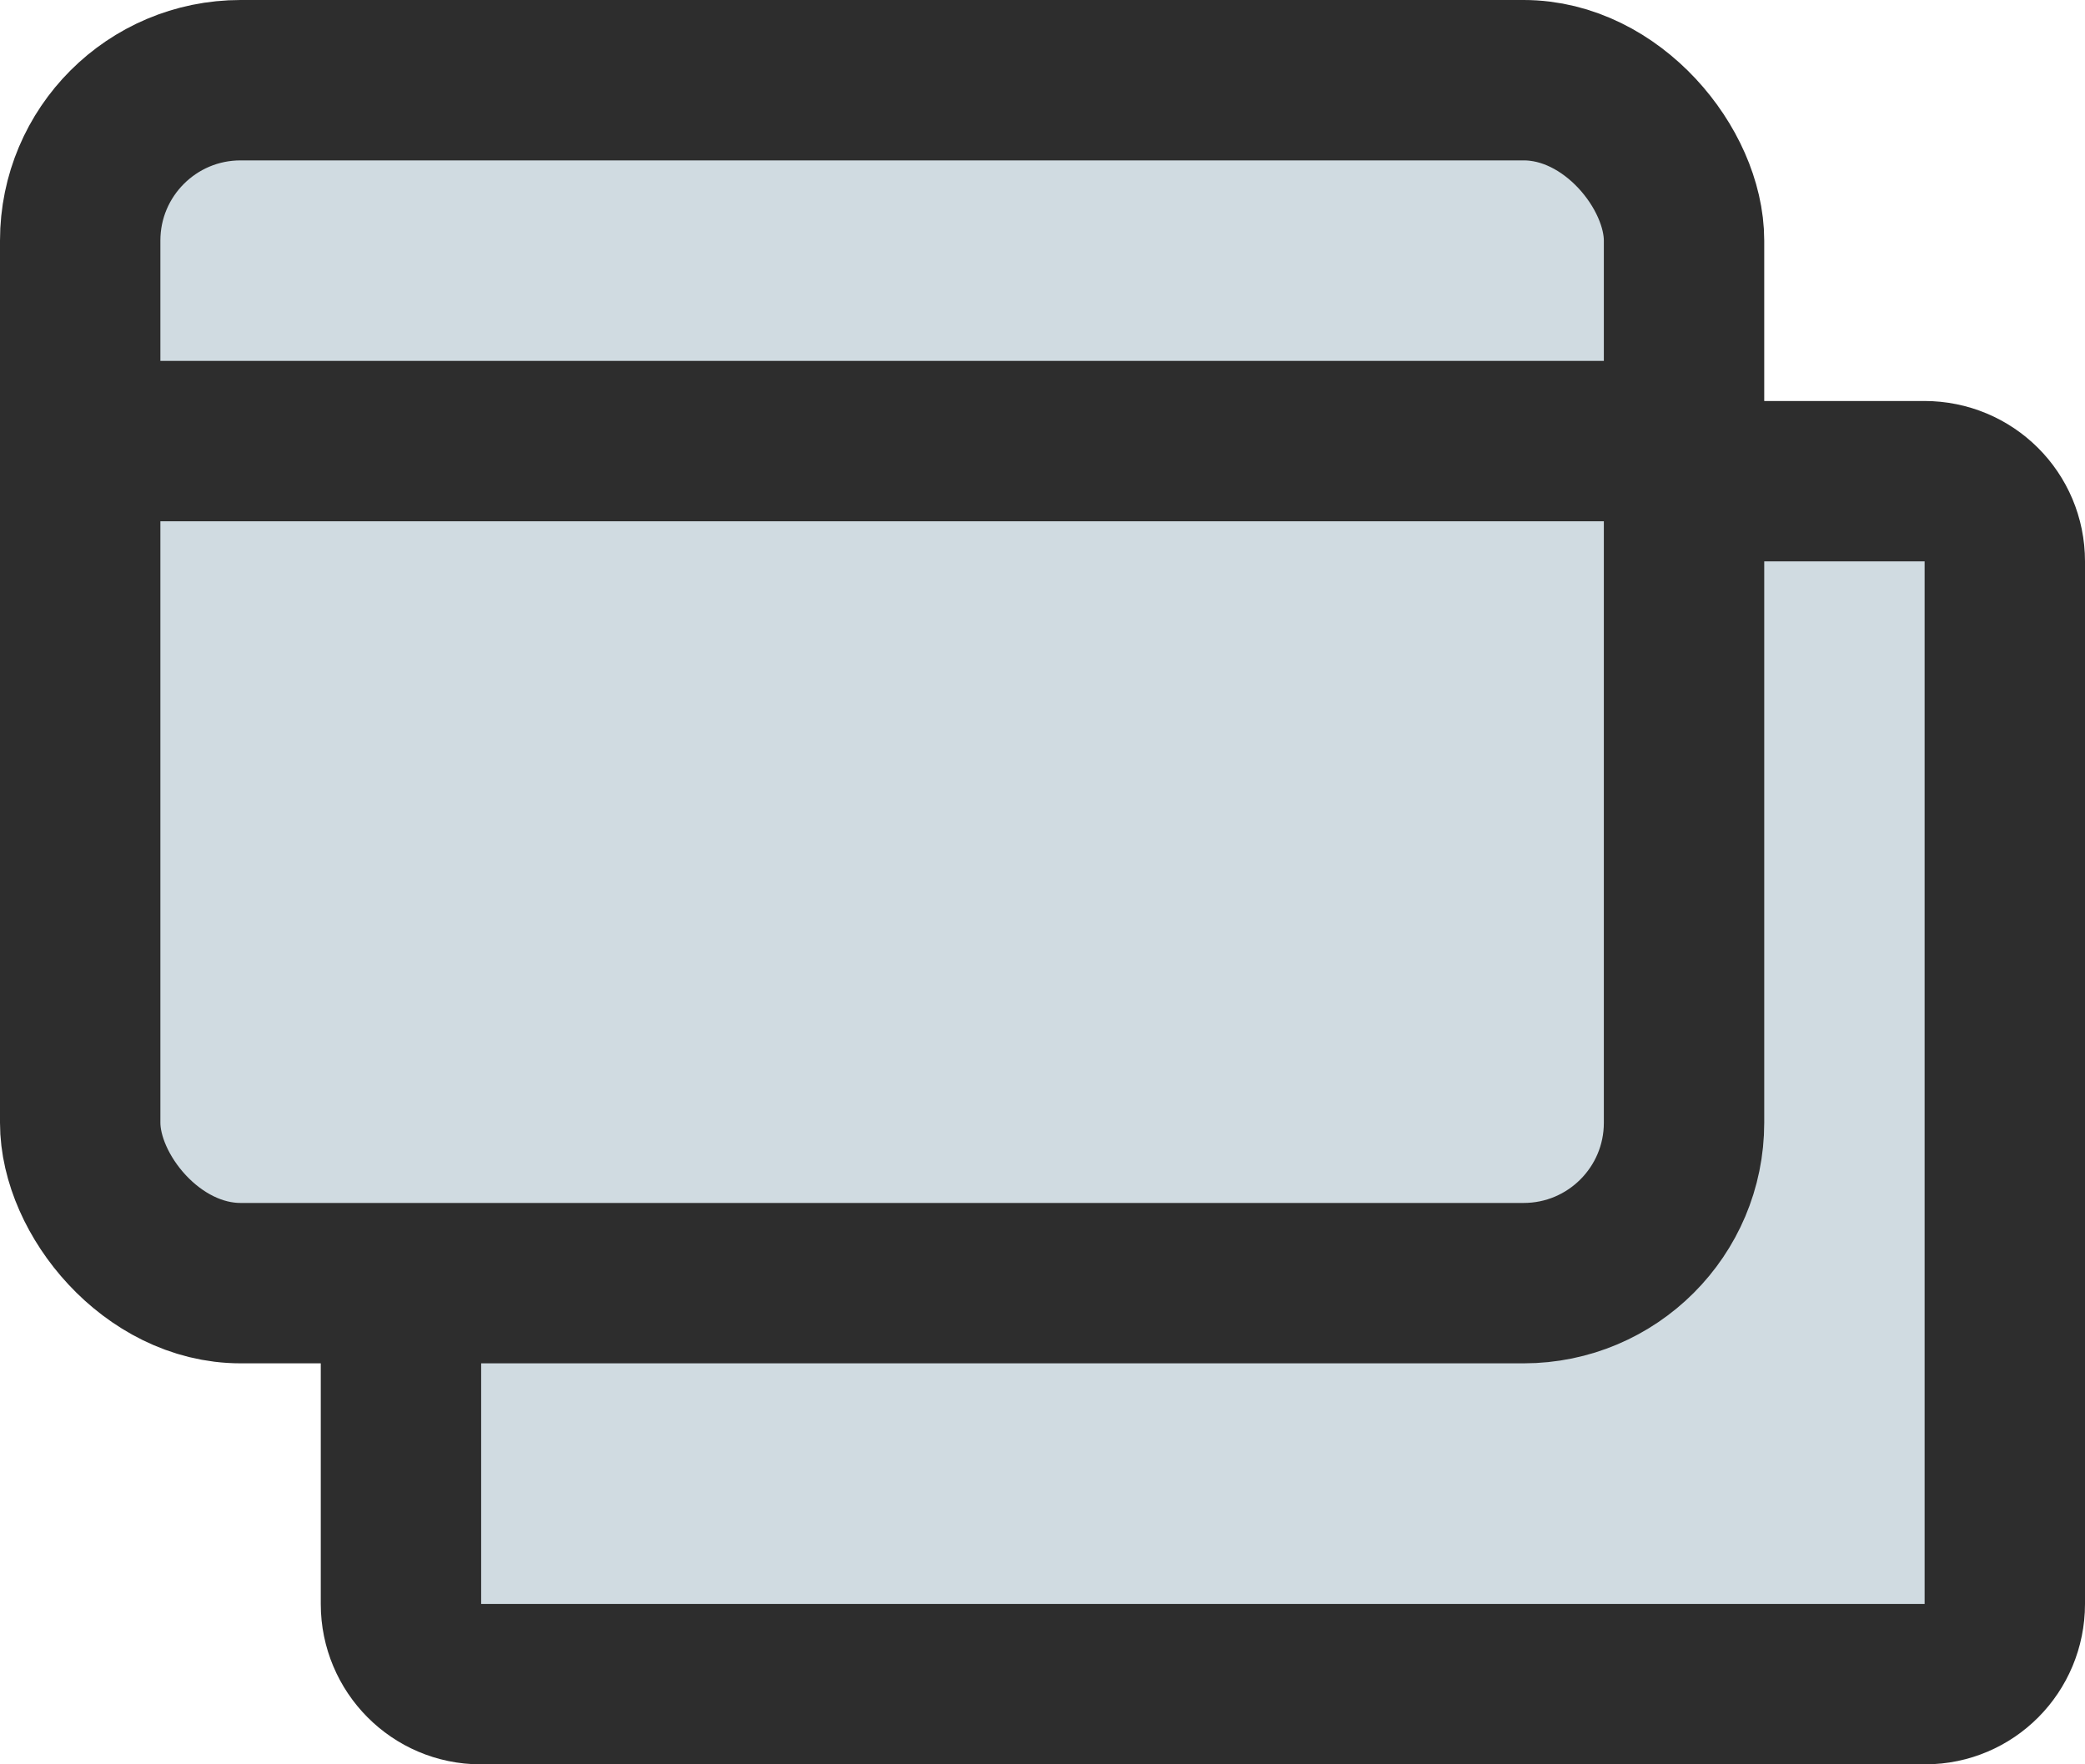 <svg xmlns="http://www.w3.org/2000/svg" xmlns:xlink="http://www.w3.org/1999/xlink" width="26px"
     height="22px" viewBox="0 0 26 22" version="1.1">
    <title>to-cards</title>
    <g id="Main" stroke="none" stroke-width="1" fill="none" fill-rule="evenodd">
        <g id="main-320" transform="translate(-33, -30)" stroke="#2D2D2D">
            <g id="to-cards" transform="translate(33, 30)">
                <g id="db-icon-cards-copy">
                    <path
                            d="M20.319,6 L5,15.581 L5,20.002 C5,20.552 5.446,21 5.991,21 L24.009,21 C24.556,21 25,20.554 25,20 L25,7 C25,6.445 24.553,6 23.996,6 L20.319,6 Z"
                            id="db-icon-card-part-2" stroke-width="2" fill="#d0dbe1"/>
                    <rect id="db-icon-card-part-2" stroke-width="2" x="1" y="1" width="20"
                          height="15"
                          rx="2" style="&#10; fill: #d0dbe1;&#10;"/>
                    <path d="M1,5.5 L21,5.5" id="Path-3" stroke-width="2"/>
                </g>
            </g>
        </g>
    </g>
</svg>
